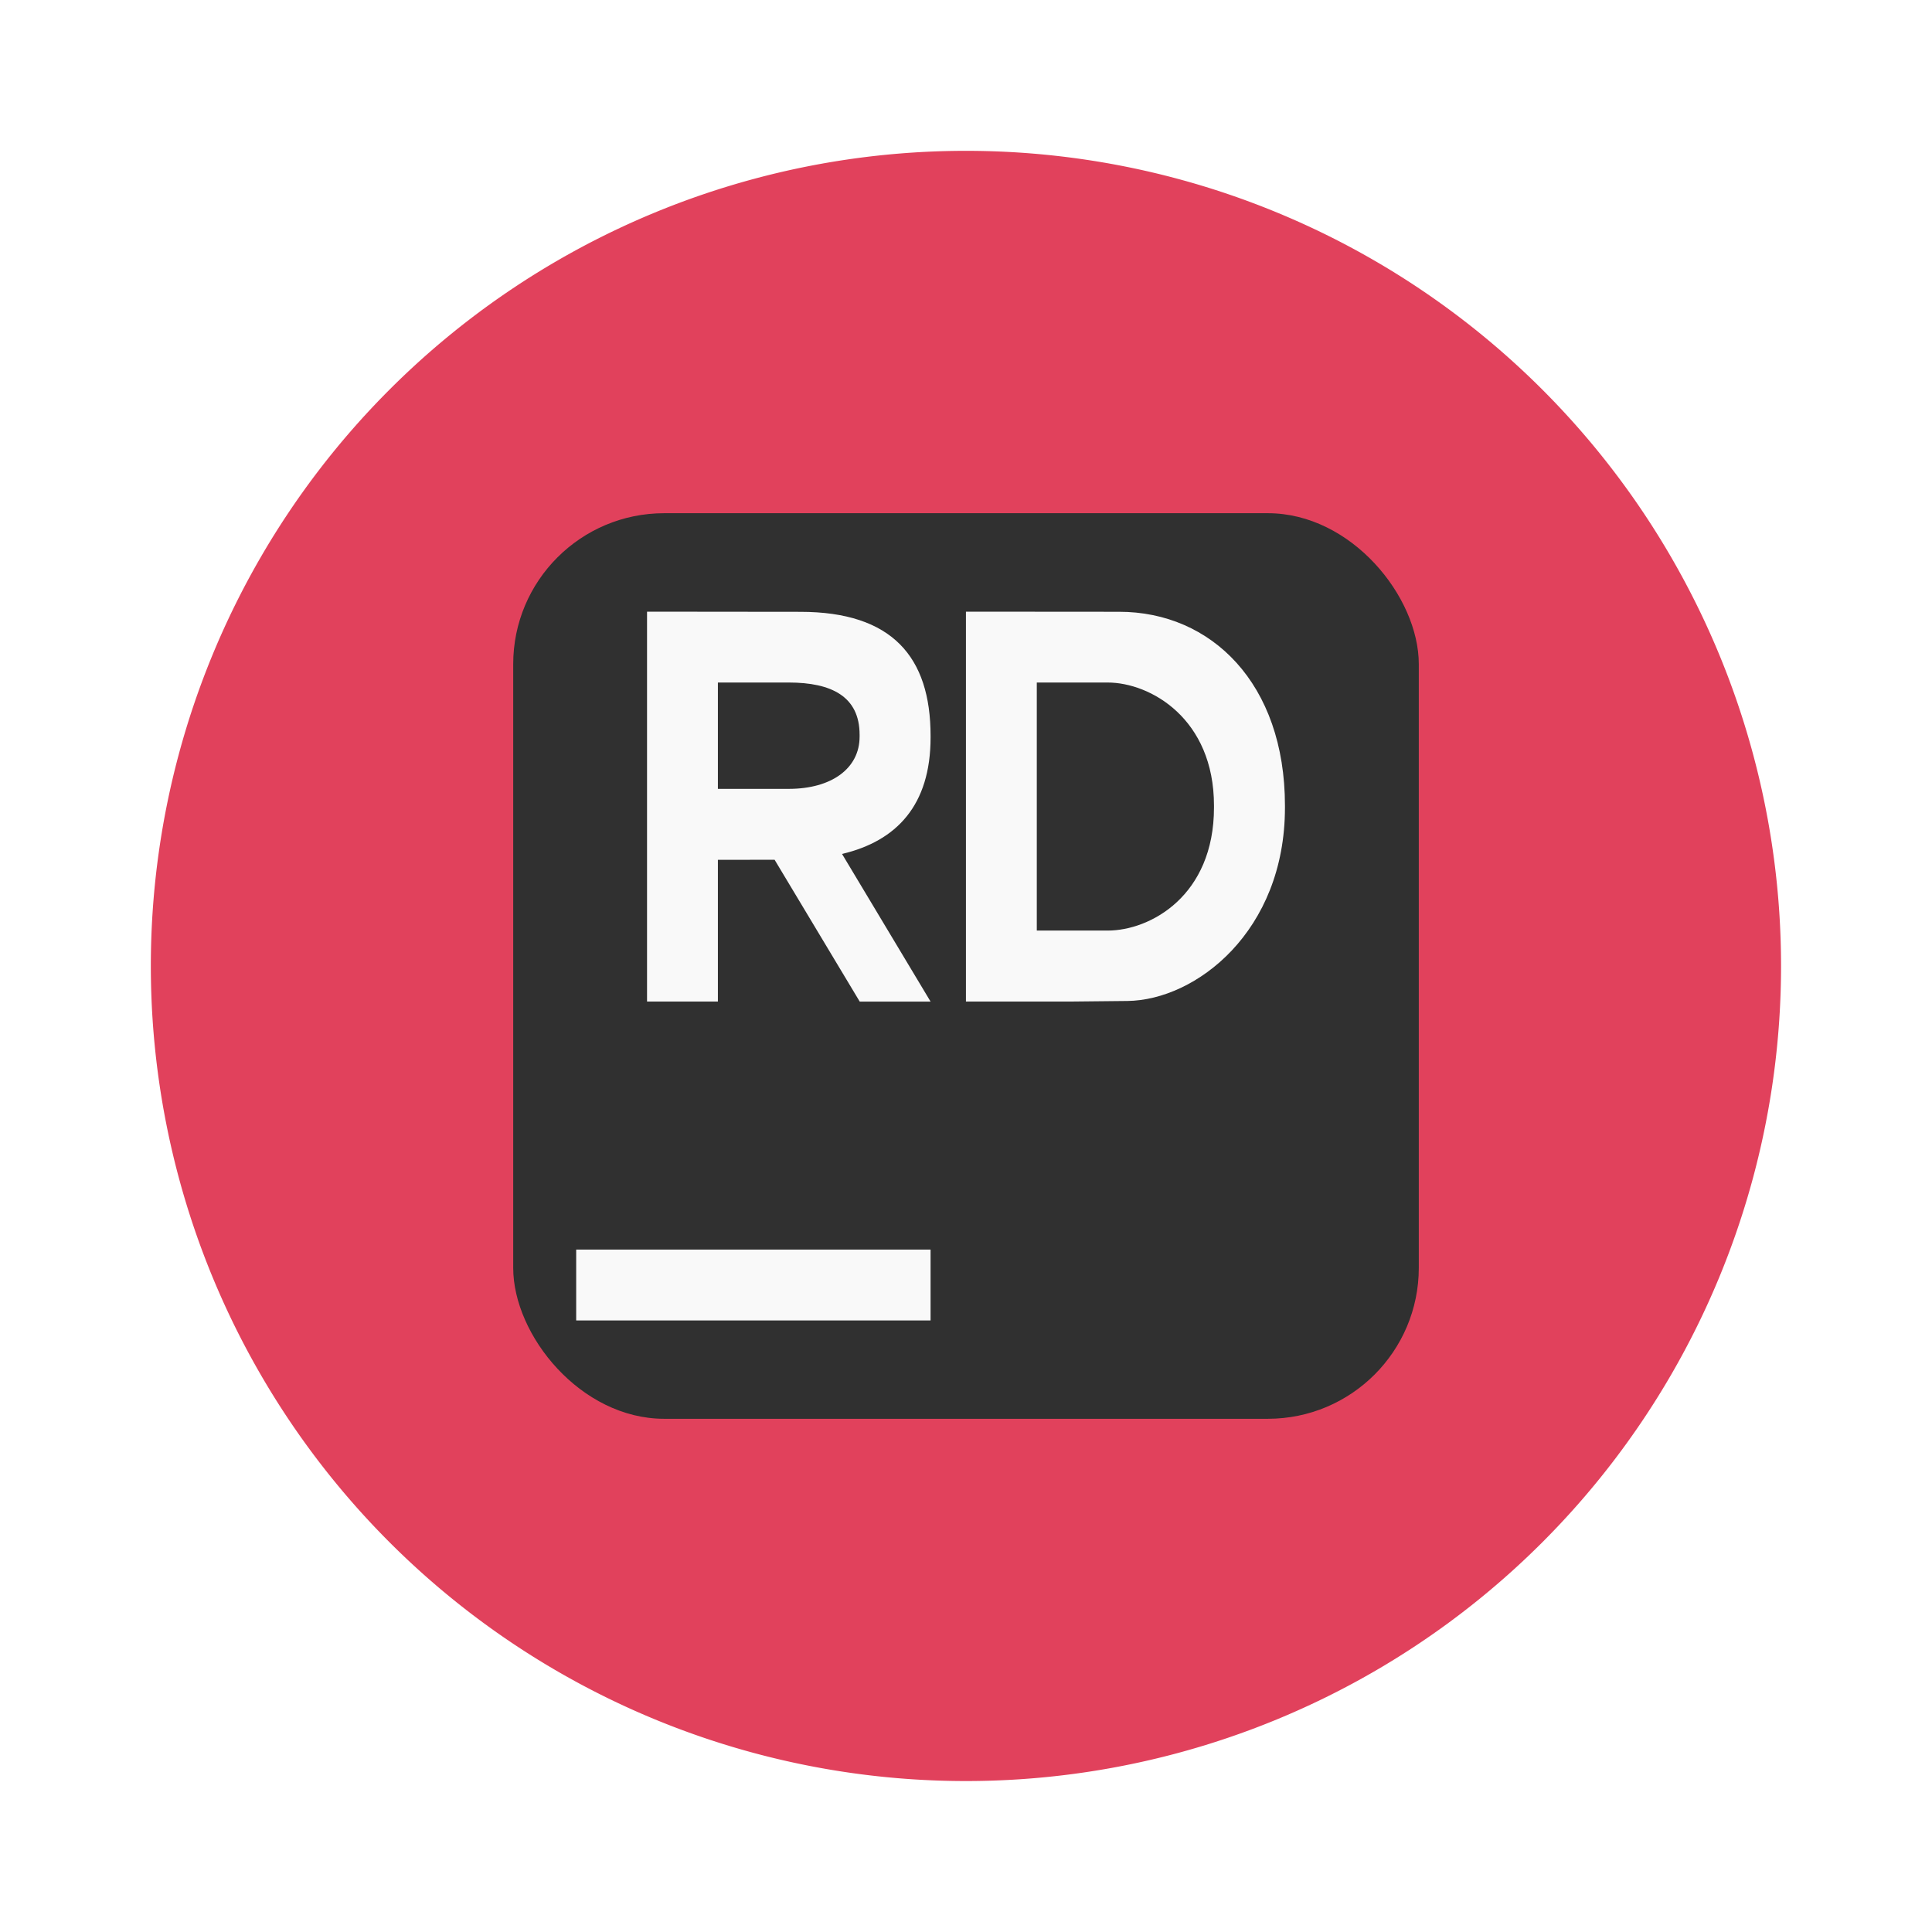 <svg width="64" height="64" version="1.1" viewBox="0 0 16.933 16.933" xmlns="http://www.w3.org/2000/svg">
 <path d="m15.61 8.466a7.144 7.144 0 0 1-7.144 7.144 7.144 7.144 0 0 1-7.144-7.144 7.144 7.144 0 0 1 7.144-7.144 7.144 7.144 0 0 1 7.144 7.144z" fill="#e1415c" stroke-width=".265"/>
 <rect x="4.498" y="4.498" width="7.937" height="7.937" rx="1.323" ry="1.323" fill="#303030" style="paint-order:markers stroke fill"/>
 <path d="m5.05 10.952h3.106v0.621h-3.106z" fill="#f9f9f9" stroke-width=".265"/>
 <path d="m5.671 5.361v3.417h0.621v-1.242l0.497-6.212e-4 0.746 1.243h0.621l-0.776-1.294c0.479-0.113 0.776-0.428 0.776-1.02v-0.015c0-0.692-0.337-1.087-1.141-1.087zm2.795 0v3.417h0.932l0.483-0.005c0.601-0.007 1.381-0.61 1.381-1.695v-0.016c0-1.074-0.648-1.7-1.452-1.7zm-2.174 0.621h0.621c0.374 0 0.621 0.122 0.621 0.458v0.016c0 0.28-0.247 0.458-0.621 0.458l-0.621-7.1e-6zm2.795 1.46e-5h0.621c0.374 0 0.932 0.316 0.932 1.079v0.016c0 0.774-0.558 1.079-0.932 1.079h-0.621z" fill="#f9f9f9" stroke-width=".265"/>
</svg>
